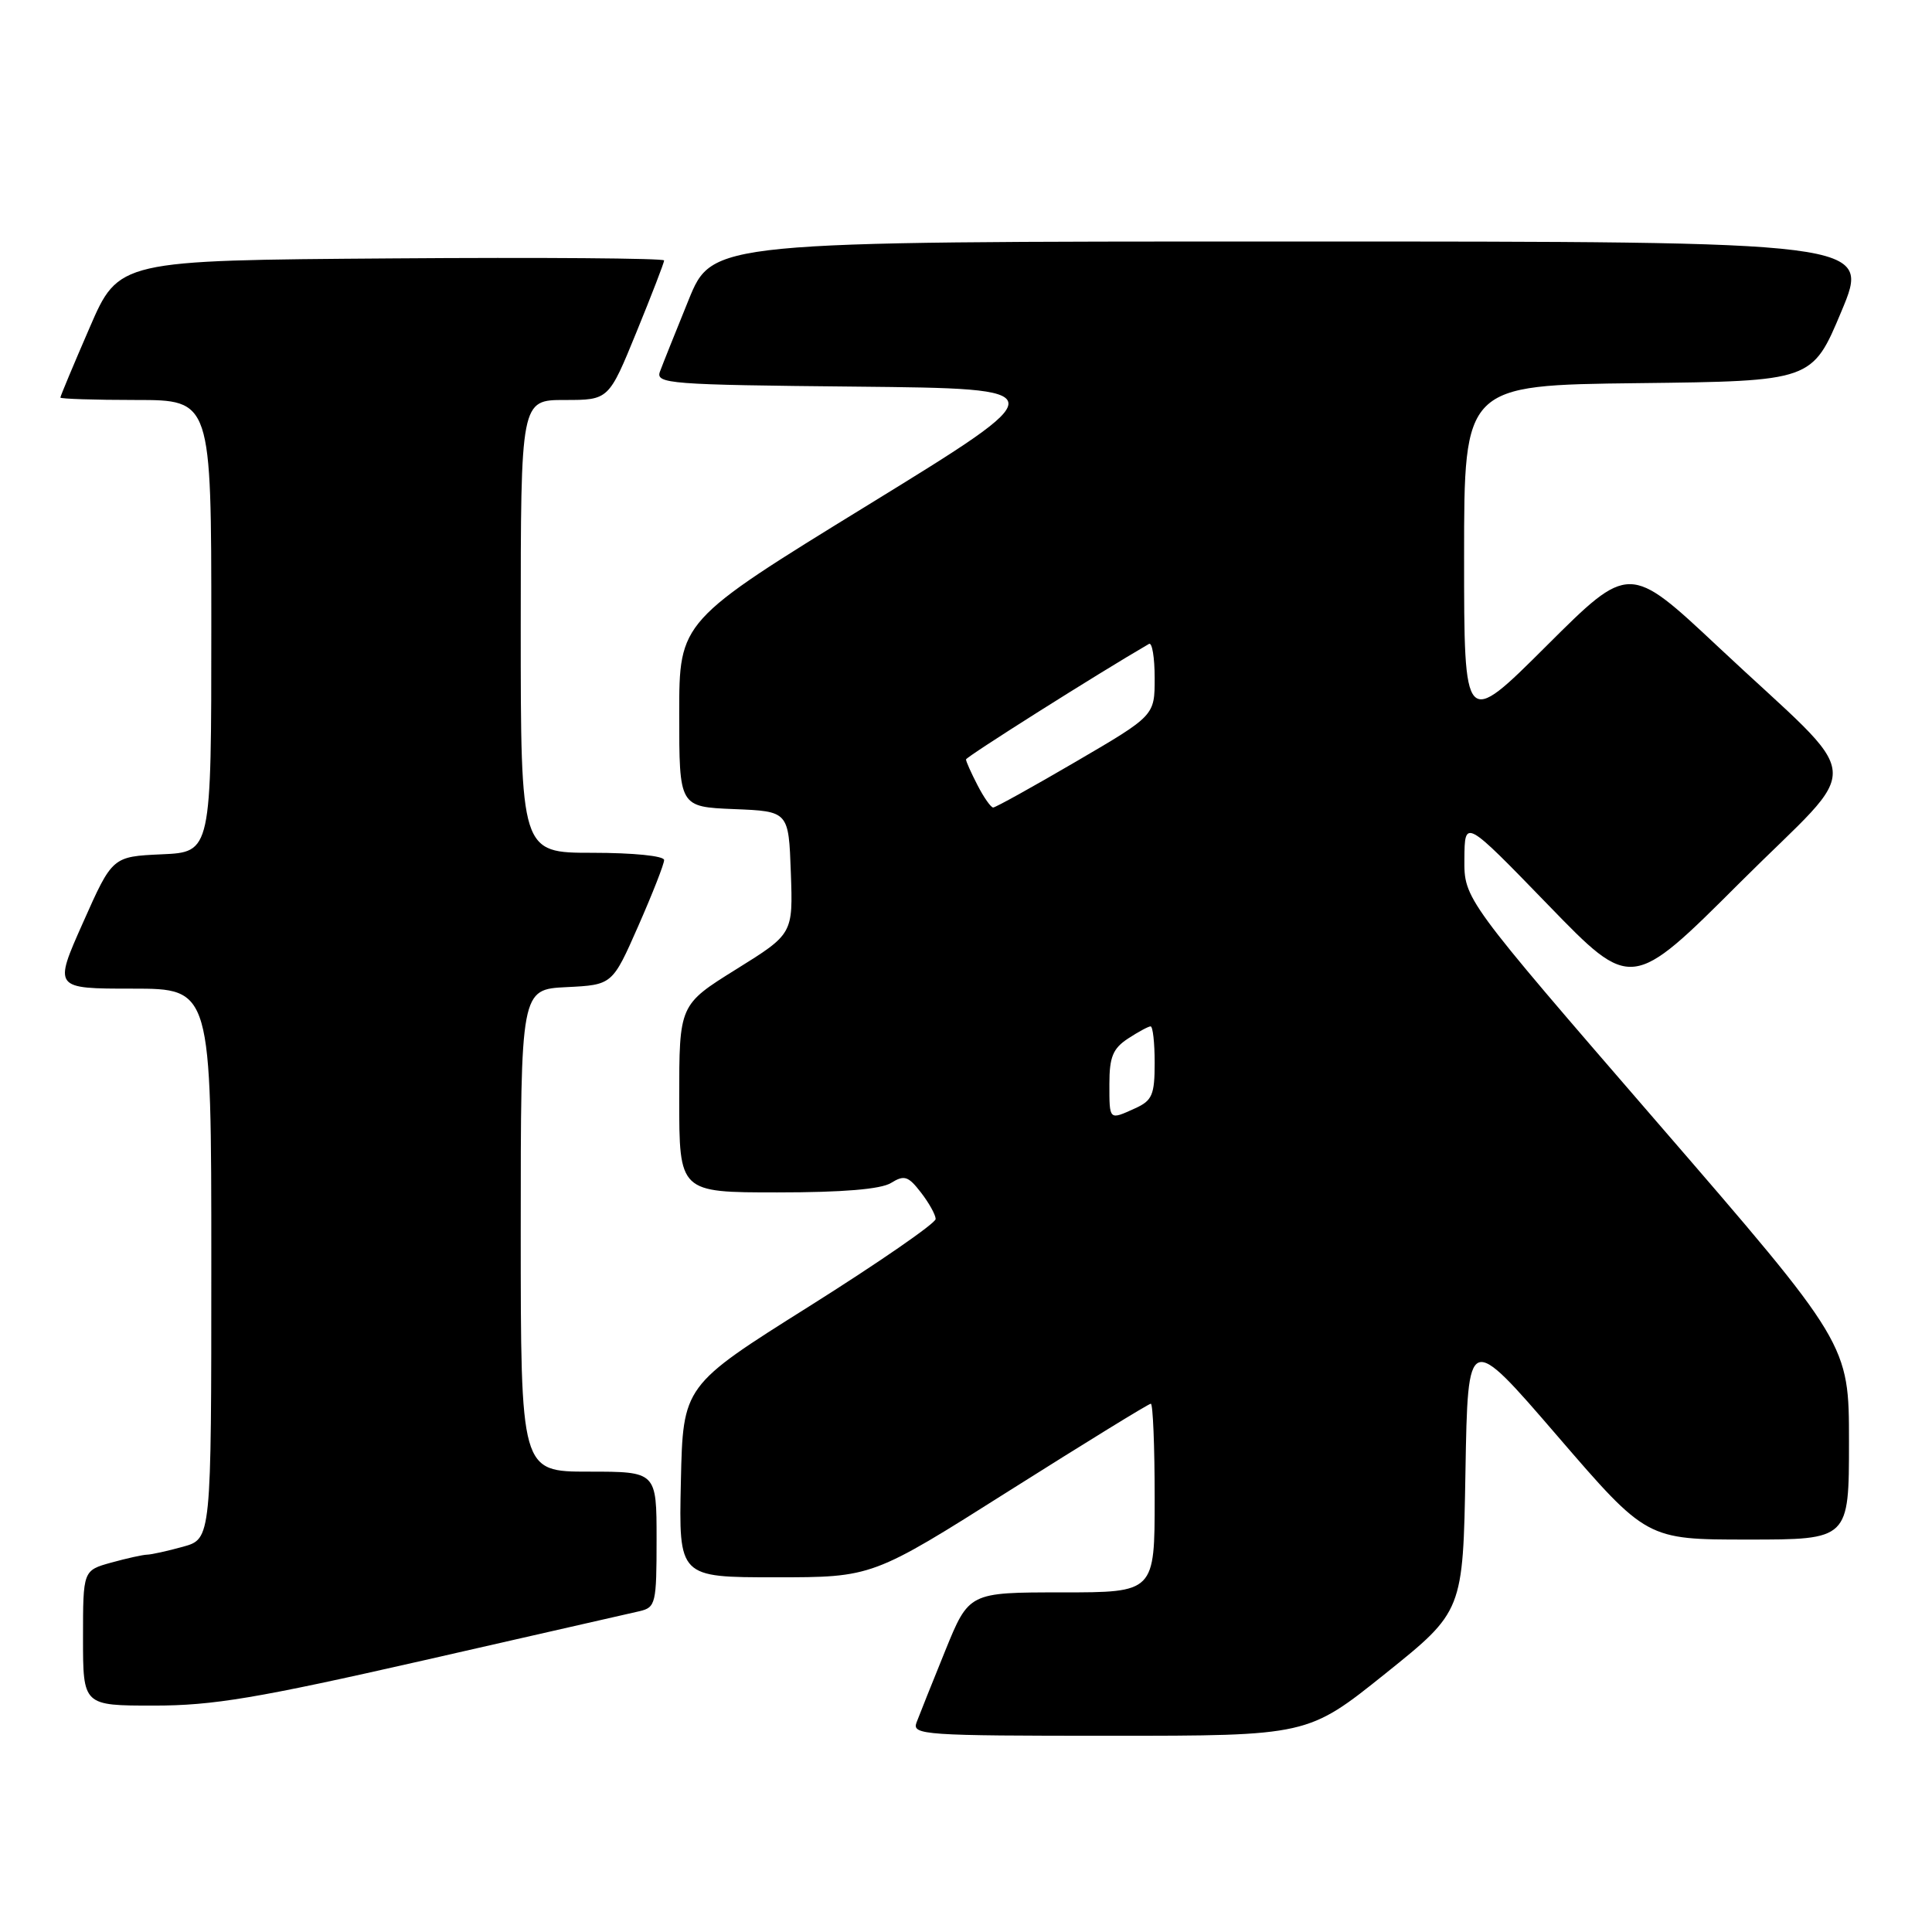 <?xml version="1.0" encoding="UTF-8" standalone="no"?>
<!DOCTYPE svg PUBLIC "-//W3C//DTD SVG 1.1//EN" "http://www.w3.org/Graphics/SVG/1.1/DTD/svg11.dtd" >
<svg xmlns="http://www.w3.org/2000/svg" xmlns:xlink="http://www.w3.org/1999/xlink" version="1.1" viewBox="0 0 256 256">
 <g >
 <path fill="currentColor"
d=" M 183.58 221.75 C 193.86 213.50 193.86 213.50 194.18 195.01 C 194.50 176.51 194.50 176.51 206.35 190.26 C 218.19 204.00 218.19 204.00 231.60 204.00 C 245.00 204.00 245.00 204.00 245.00 191.04 C 245.00 178.09 245.00 178.09 219.50 148.61 C 194.00 119.13 194.00 119.13 194.04 113.81 C 194.08 108.50 194.08 108.50 205.13 119.90 C 216.18 131.30 216.18 131.30 230.57 116.93 C 247.21 100.32 247.59 104.40 227.69 85.73 C 215.88 74.66 215.88 74.66 204.94 85.56 C 194.00 96.47 194.00 96.47 194.00 73.75 C 194.00 51.04 194.00 51.04 217.06 50.77 C 240.13 50.50 240.13 50.50 244.00 41.25 C 247.87 32.00 247.87 32.00 171.13 32.00 C 94.39 32.00 94.39 32.00 91.24 39.75 C 89.51 44.01 87.80 48.28 87.45 49.23 C 86.84 50.85 88.64 50.99 113.44 51.23 C 140.08 51.50 140.08 51.50 115.04 66.90 C 90.00 82.29 90.00 82.29 90.00 94.60 C 90.00 106.91 90.00 106.91 97.25 107.21 C 104.50 107.50 104.50 107.50 104.79 115.62 C 105.08 123.75 105.08 123.75 97.54 128.44 C 90.00 133.14 90.00 133.14 90.00 145.57 C 90.00 158.00 90.00 158.00 103.01 158.00 C 111.67 158.00 116.71 157.58 118.06 156.75 C 119.82 155.66 120.34 155.83 122.02 158.00 C 123.09 159.38 123.97 160.96 123.98 161.52 C 123.99 162.08 116.46 167.28 107.25 173.08 C 90.50 183.61 90.50 183.61 90.22 196.31 C 89.94 209.00 89.94 209.00 102.77 209.00 C 115.60 209.00 115.60 209.00 133.78 197.50 C 143.79 191.18 152.20 186.00 152.49 186.00 C 152.77 186.00 153.00 191.62 153.00 198.50 C 153.00 211.00 153.00 211.00 140.70 211.00 C 128.39 211.00 128.39 211.00 125.24 218.75 C 123.51 223.01 121.80 227.29 121.44 228.25 C 120.83 229.89 122.45 230.00 147.04 230.00 C 173.29 230.00 173.29 230.00 183.58 221.75 Z  M 56.13 220.01 C 70.64 216.71 83.51 213.78 84.75 213.49 C 86.88 212.99 87.00 212.47 87.00 203.98 C 87.00 195.00 87.00 195.00 78.00 195.00 C 69.00 195.00 69.00 195.00 69.00 163.05 C 69.00 131.10 69.00 131.10 75.07 130.80 C 81.14 130.50 81.14 130.50 84.57 122.71 C 86.46 118.42 88.00 114.49 88.00 113.96 C 88.00 113.41 83.90 113.00 78.50 113.00 C 69.00 113.00 69.00 113.00 69.00 83.00 C 69.00 53.00 69.00 53.00 74.83 53.00 C 80.66 53.00 80.66 53.00 84.33 44.02 C 86.35 39.08 88.00 34.80 88.00 34.51 C 88.00 34.22 71.74 34.09 51.87 34.24 C 15.73 34.50 15.73 34.50 11.87 43.43 C 9.74 48.34 8.00 52.50 8.00 52.68 C 8.00 52.85 12.50 53.00 18.00 53.00 C 28.00 53.00 28.00 53.00 28.00 82.95 C 28.00 112.91 28.00 112.91 21.44 113.20 C 14.89 113.50 14.89 113.50 11.00 122.25 C 7.10 131.00 7.10 131.00 17.55 131.00 C 28.00 131.00 28.00 131.00 28.00 167.45 C 28.00 203.91 28.00 203.91 24.25 204.95 C 22.19 205.52 20.05 205.99 19.50 206.00 C 18.95 206.01 16.81 206.48 14.75 207.05 C 11.00 208.09 11.00 208.09 11.00 217.05 C 11.00 226.00 11.00 226.00 20.38 226.00 C 28.25 226.00 34.03 225.03 56.13 220.01 Z  M 147.00 143.62 C 147.00 140.06 147.47 138.93 149.46 137.62 C 150.82 136.73 152.17 136.00 152.46 136.00 C 152.76 136.00 153.00 138.18 153.00 140.84 C 153.00 145.06 152.67 145.83 150.45 146.84 C 146.93 148.44 147.00 148.51 147.00 143.62 Z  M 129.53 104.05 C 128.69 102.43 128.00 100.89 128.00 100.63 C 128.00 100.29 145.55 89.20 152.25 85.32 C 152.66 85.08 153.00 87.12 153.00 89.85 C 153.00 94.82 153.00 94.82 142.58 100.91 C 136.85 104.26 131.91 107.00 131.60 107.00 C 131.30 107.00 130.36 105.67 129.53 104.05 Z "/>
</g>
</svg>